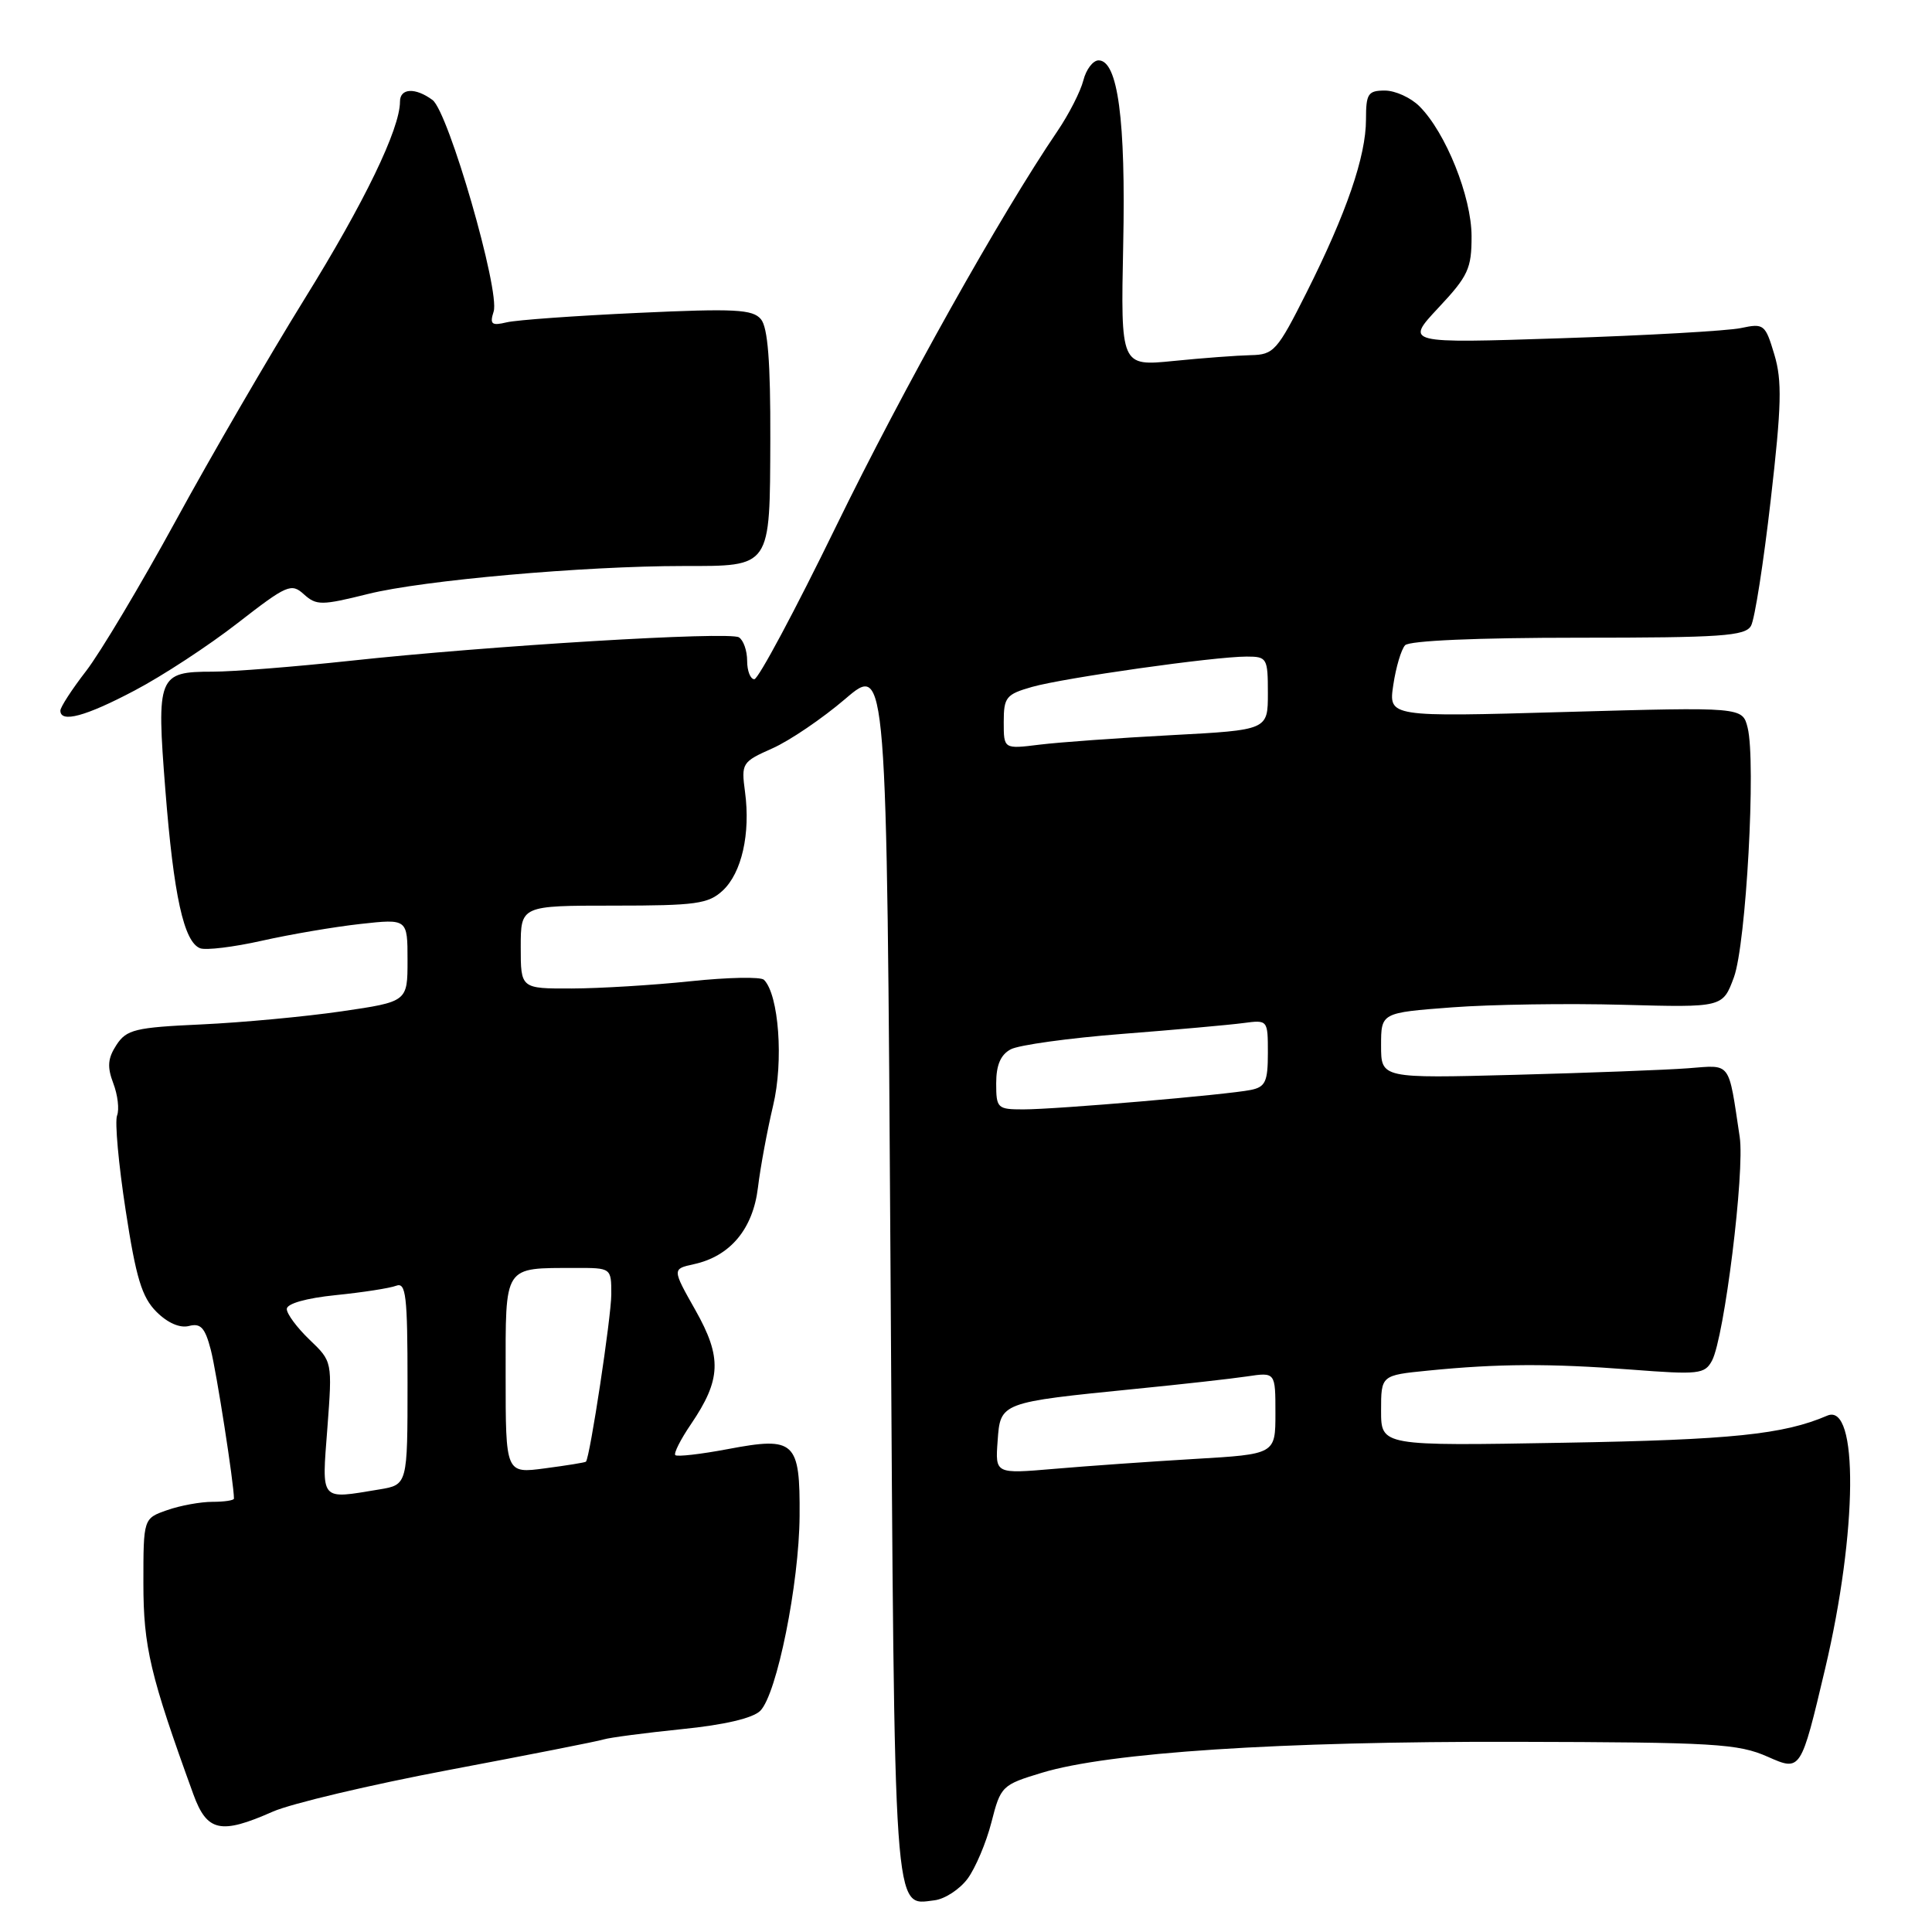 <?xml version="1.0" encoding="UTF-8" standalone="no"?>
<!DOCTYPE svg PUBLIC "-//W3C//DTD SVG 1.1//EN" "http://www.w3.org/Graphics/SVG/1.1/DTD/svg11.dtd" >
<svg xmlns="http://www.w3.org/2000/svg" xmlns:xlink="http://www.w3.org/1999/xlink" version="1.1" viewBox="0 0 256 256">
 <g >
 <path fill="currentColor"
d=" M 128.21 248.94 C 129.25 247.53 130.68 244.16 131.37 241.46 C 132.59 236.67 132.76 236.50 138.06 234.90 C 146.91 232.21 169.56 230.73 200.70 230.80 C 227.28 230.86 230.30 231.04 234.26 232.79 C 238.62 234.72 238.62 234.72 241.84 221.11 C 246.14 202.93 246.28 185.79 242.12 187.58 C 236.34 190.07 229.43 190.79 207.25 191.17 C 183.00 191.60 183.00 191.60 183.00 186.92 C 183.00 182.23 183.00 182.23 189.25 181.61 C 198.46 180.69 205.35 180.65 216.15 181.48 C 225.10 182.17 225.89 182.08 226.85 180.29 C 228.48 177.23 231.21 155.23 230.52 150.65 C 228.99 140.49 229.46 141.11 223.69 141.55 C 220.83 141.77 210.51 142.16 200.75 142.42 C 183.00 142.89 183.00 142.89 183.00 138.54 C 183.00 134.19 183.00 134.19 192.41 133.48 C 197.58 133.09 207.77 132.94 215.04 133.14 C 228.27 133.50 228.27 133.50 229.75 129.50 C 231.37 125.10 232.70 100.94 231.57 96.42 C 230.88 93.68 230.88 93.68 207.43 94.34 C 183.98 95.01 183.98 95.01 184.62 90.75 C 184.97 88.41 185.67 86.05 186.18 85.50 C 186.74 84.89 195.72 84.50 209.12 84.50 C 228.13 84.50 231.26 84.28 232.02 82.92 C 232.51 82.06 233.68 74.55 234.63 66.25 C 236.07 53.73 236.15 50.45 235.11 46.98 C 233.91 42.97 233.73 42.82 230.68 43.47 C 228.93 43.84 218.20 44.45 206.84 44.82 C 186.19 45.50 186.19 45.50 190.59 40.79 C 194.54 36.58 195.00 35.59 194.99 31.29 C 194.98 26.06 191.57 17.57 188.09 14.09 C 186.94 12.94 184.88 12.00 183.50 12.00 C 181.27 12.00 181.00 12.41 181.00 15.84 C 181.00 20.71 178.41 28.24 173.13 38.75 C 169.24 46.49 168.78 47.00 165.74 47.06 C 163.96 47.10 159.35 47.44 155.50 47.83 C 148.50 48.53 148.50 48.53 148.83 32.43 C 149.18 15.88 148.12 8.00 145.57 8.00 C 144.83 8.00 143.92 9.19 143.55 10.65 C 143.18 12.11 141.63 15.15 140.10 17.40 C 132.62 28.40 119.67 51.52 110.78 69.75 C 105.35 80.89 100.48 90.00 99.95 90.00 C 99.43 90.00 99.00 88.90 99.00 87.56 C 99.00 86.22 98.51 84.82 97.91 84.45 C 96.61 83.64 64.70 85.57 46.30 87.57 C 39.04 88.35 30.88 89.00 28.17 89.00 C 20.95 89.00 20.72 89.56 21.91 104.66 C 23.01 118.67 24.36 124.82 26.52 125.65 C 27.28 125.94 30.97 125.49 34.71 124.65 C 38.44 123.81 44.31 122.81 47.75 122.43 C 54.00 121.74 54.00 121.74 54.00 127.24 C 54.00 132.73 54.00 132.73 45.25 134.01 C 40.44 134.71 32.09 135.49 26.71 135.74 C 17.90 136.14 16.77 136.42 15.43 138.46 C 14.28 140.23 14.18 141.35 15.01 143.54 C 15.60 145.08 15.83 147.01 15.51 147.82 C 15.20 148.64 15.71 154.28 16.65 160.37 C 18.02 169.33 18.80 171.89 20.73 173.82 C 22.21 175.30 23.84 176.01 25.04 175.70 C 26.59 175.29 27.17 175.93 27.93 178.85 C 28.68 181.73 31.00 196.62 31.00 198.57 C 31.00 198.81 29.72 199.00 28.15 199.00 C 26.58 199.00 23.88 199.49 22.15 200.10 C 19.00 201.20 19.00 201.20 19.00 209.77 C 19.00 218.21 19.90 222.00 25.62 237.75 C 27.43 242.72 29.23 243.11 36.15 240.05 C 38.58 238.98 49.10 236.49 59.53 234.52 C 69.96 232.55 79.18 230.74 80.00 230.48 C 80.83 230.23 85.49 229.62 90.35 229.12 C 95.97 228.56 99.76 227.67 100.74 226.69 C 102.94 224.49 105.89 209.85 105.95 200.87 C 106.02 190.96 105.34 190.33 96.46 192.01 C 92.86 192.69 89.72 193.05 89.48 192.81 C 89.25 192.58 90.18 190.73 91.55 188.72 C 95.57 182.80 95.68 179.87 92.15 173.61 C 89.06 168.14 89.06 168.14 91.95 167.51 C 96.76 166.46 99.77 162.85 100.43 157.37 C 100.75 154.69 101.66 149.80 102.44 146.50 C 103.85 140.62 103.20 131.80 101.23 129.83 C 100.81 129.41 96.43 129.50 91.49 130.02 C 86.54 130.54 79.46 130.97 75.75 130.98 C 69.00 131.00 69.00 131.00 69.00 125.50 C 69.00 120.00 69.00 120.00 81.31 120.00 C 92.23 120.00 93.86 119.77 95.77 118.00 C 98.28 115.66 99.46 110.46 98.72 104.94 C 98.21 101.12 98.31 100.96 102.35 99.16 C 104.63 98.15 108.97 95.20 112.00 92.61 C 117.50 87.90 117.50 87.90 118.00 168.30 C 118.54 255.30 118.34 252.46 123.82 251.80 C 125.18 251.64 127.16 250.35 128.21 248.94 Z  M 17.85 91.49 C 21.51 89.57 27.65 85.55 31.49 82.56 C 38.03 77.48 38.60 77.23 40.27 78.75 C 41.93 80.24 42.59 80.24 48.78 78.70 C 56.03 76.89 77.40 75.00 90.51 75.00 C 102.25 75.00 102.01 75.34 102.07 58.17 C 102.10 47.97 101.74 43.39 100.83 42.30 C 99.74 40.99 97.40 40.86 84.53 41.46 C 76.26 41.84 68.44 42.40 67.14 42.71 C 65.14 43.19 64.87 42.97 65.41 41.28 C 66.28 38.54 59.42 14.82 57.31 13.25 C 55.04 11.57 53.00 11.67 53.00 13.46 C 53.00 17.07 48.29 26.82 40.35 39.62 C 35.63 47.25 27.94 60.47 23.29 69.00 C 18.63 77.53 13.28 86.49 11.41 88.91 C 9.53 91.34 8.00 93.70 8.00 94.16 C 8.00 95.83 11.35 94.93 17.85 91.49 Z  M 43.38 189.21 C 44.04 180.41 44.04 180.41 41.02 177.52 C 39.36 175.93 38.00 174.10 38.00 173.45 C 38.00 172.74 40.56 172.01 44.49 171.61 C 48.06 171.25 51.66 170.69 52.49 170.37 C 53.79 169.87 54.00 171.64 54.00 183.26 C 54.00 196.74 54.00 196.74 50.25 197.36 C 42.32 198.67 42.63 199.04 43.38 189.21 Z  M 67.00 182.25 C 67.00 167.47 66.63 168.04 76.25 168.01 C 81.00 168.00 81.00 168.00 81.00 171.50 C 81.00 174.46 78.17 193.13 77.64 193.68 C 77.54 193.79 75.11 194.18 72.23 194.56 C 67.00 195.26 67.00 195.26 67.00 182.25 Z  M 132.19 190.94 C 132.55 185.81 132.52 185.83 150.50 184.03 C 156.55 183.43 163.19 182.69 165.25 182.38 C 169.00 181.82 169.00 181.82 169.00 187.26 C 169.00 192.69 169.00 192.69 158.25 193.32 C 152.34 193.67 143.98 194.26 139.69 194.63 C 131.87 195.30 131.87 195.30 132.19 190.94 Z  M 132.00 143.54 C 132.00 141.13 132.59 139.75 133.93 139.04 C 134.99 138.47 141.63 137.55 148.68 137.00 C 155.73 136.45 162.96 135.80 164.75 135.56 C 167.99 135.13 168.00 135.14 168.00 139.54 C 168.00 143.32 167.67 144.03 165.75 144.42 C 162.63 145.06 139.98 147.00 135.59 147.00 C 132.16 147.00 132.00 146.85 132.00 143.54 Z  M 133.00 95.68 C 133.00 92.39 133.31 92.00 136.75 91.02 C 140.98 89.82 160.88 87.00 165.19 87.00 C 167.89 87.00 168.00 87.20 168.00 91.86 C 168.00 96.73 168.00 96.73 155.25 97.41 C 148.24 97.78 140.36 98.35 137.75 98.67 C 133.00 99.26 133.00 99.26 133.00 95.68 Z "/>
</g>
</svg>
